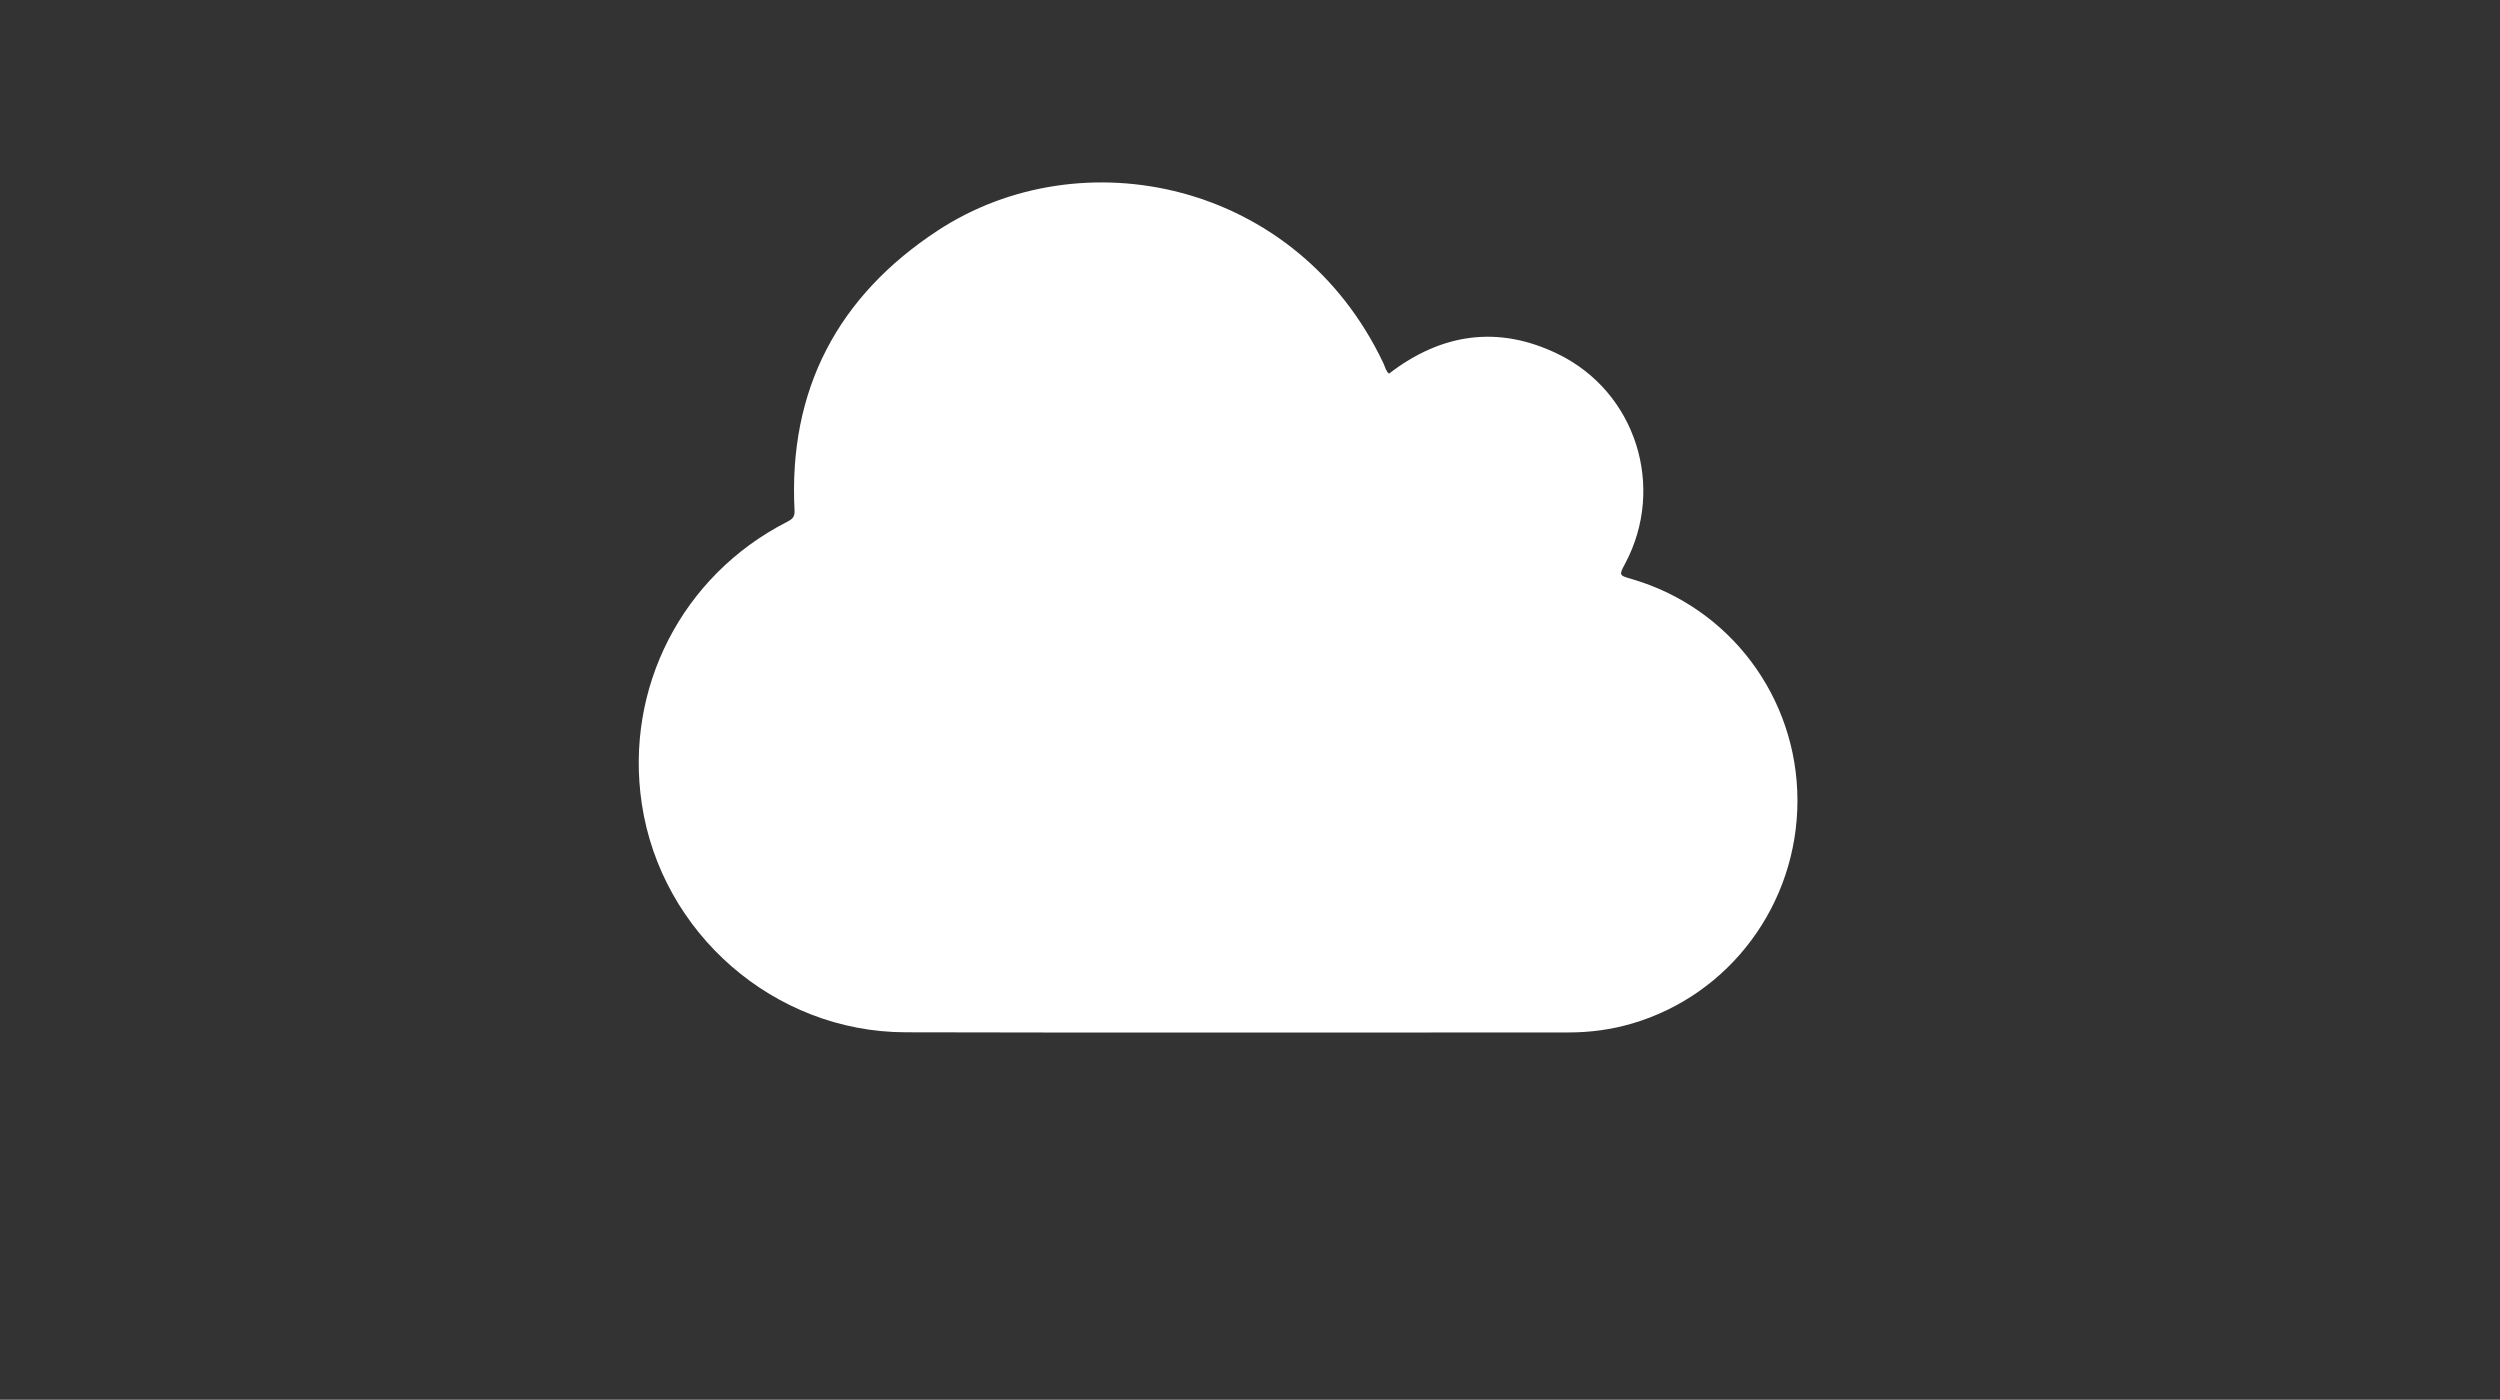 <svg version="1.1" id="Layer_1" xmlns="http://www.w3.org/2000/svg" xmlns:xlink="http://www.w3.org/1999/xlink" viewBox="0 0 768 430" enable-background="new 0 0 768 430" xml:space="preserve">
<rect x="0" y="0" width="768" height="430" fill="#333333" stroke="none"/>
<g id="wolk">
	<g>
		<path fill="#FFFFFF" d="M426.689,114.797c16.127-12.442,33.618-14.946,51.894-6.056c24.033,11.69,33.139,40.948,20.684,64.346
			c-1.943,3.652-1.943,3.652,1.955,4.782c30.23,8.765,50.937,36.418,50.956,68.046c0.014,31.783-20.733,59.729-50.889,68.538
			c-6.36,1.854-12.856,2.72-19.482,2.717c-67.891-0.008-135.778,0.122-203.667-0.05c-40.298-0.104-75.004-30.412-80.978-70.181
			c-5.34-35.569,12.382-70.089,44.477-86.547c1.547-0.794,2.56-1.386,2.447-3.572c-1.938-37.115,13.333-65.882,43.966-85.981
			c44.152-28.966,110.264-15.398,136.9,40.68C425.49,112.662,425.729,113.978,426.689,114.797z"/>
	</g>
</g>
</svg>
